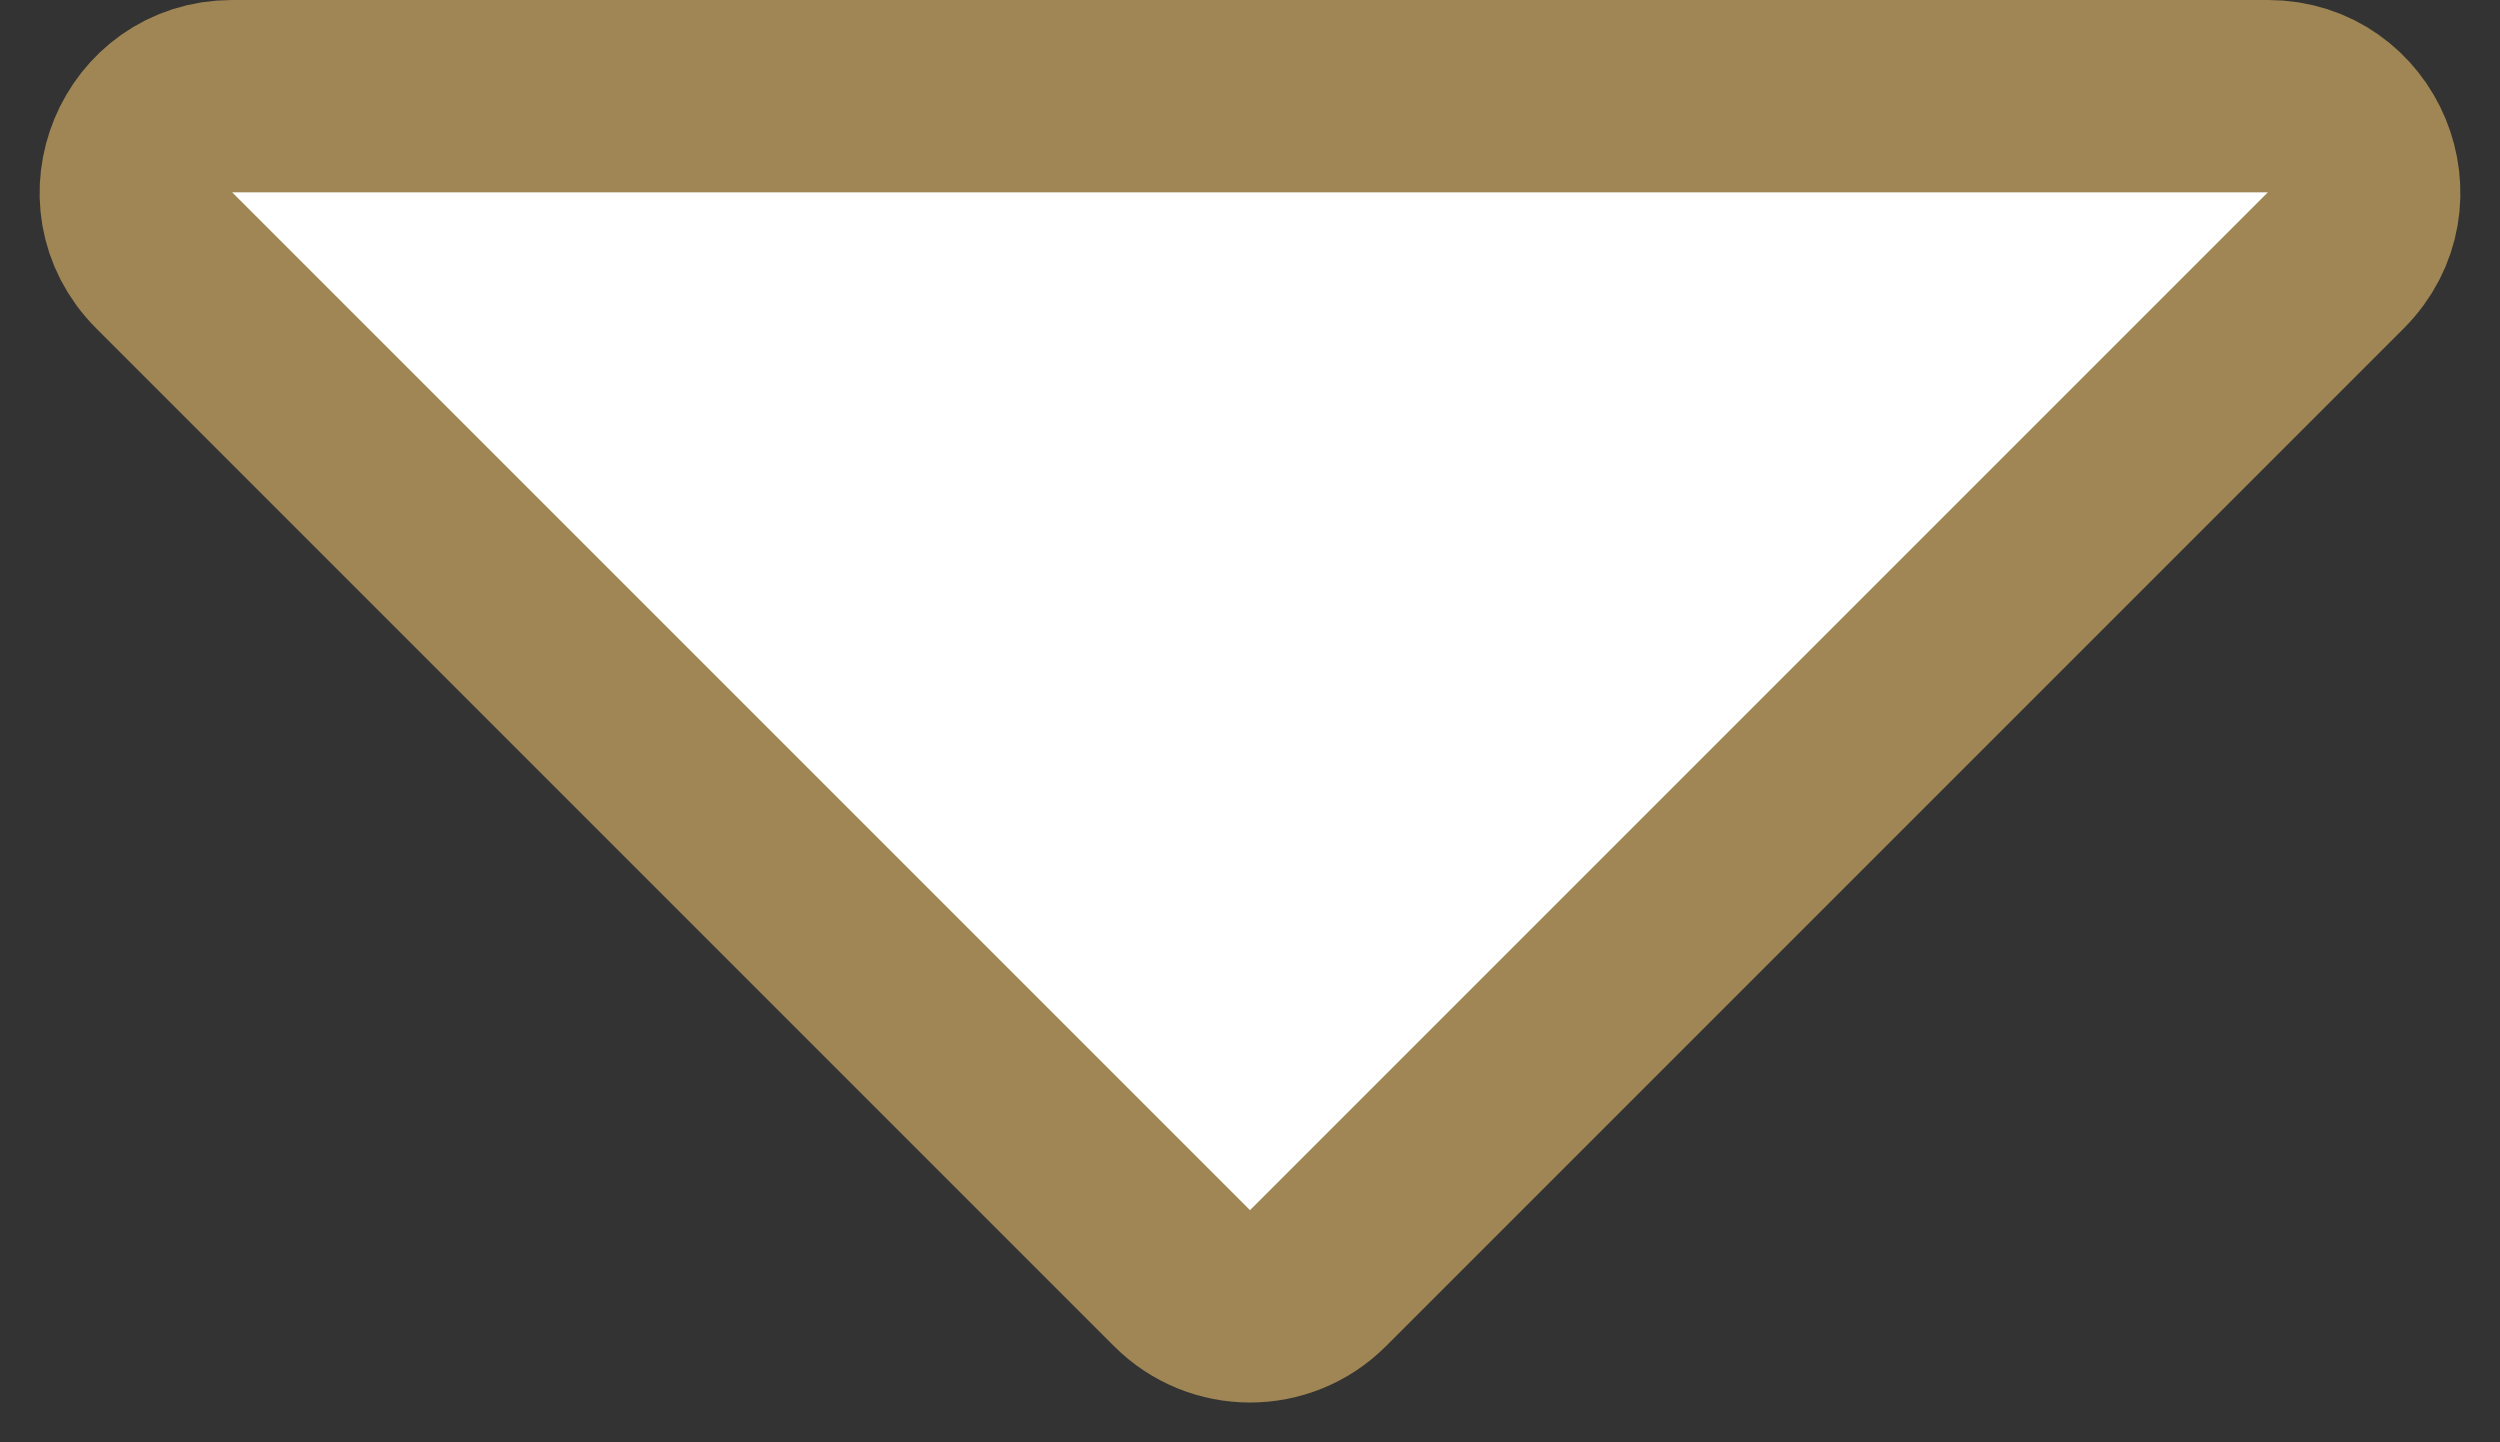 <svg width="26" height="15" viewBox="0 0 26 15" fill="none" xmlns="http://www.w3.org/2000/svg">
<rect x="0" y="0" width="26" height="15" fill="#333333" stroke="none"/>
<path d="M13 1H2.414C1.523 1 1.077 2.077 1.707 2.707L12.293 13.293C12.683 13.684 13.317 13.684 13.707 13.293L24.293 2.707C24.923 2.077 24.477 1 23.586 1H13Z" fill="white" stroke="#9F8654" stroke-width="2"/>
</svg>

